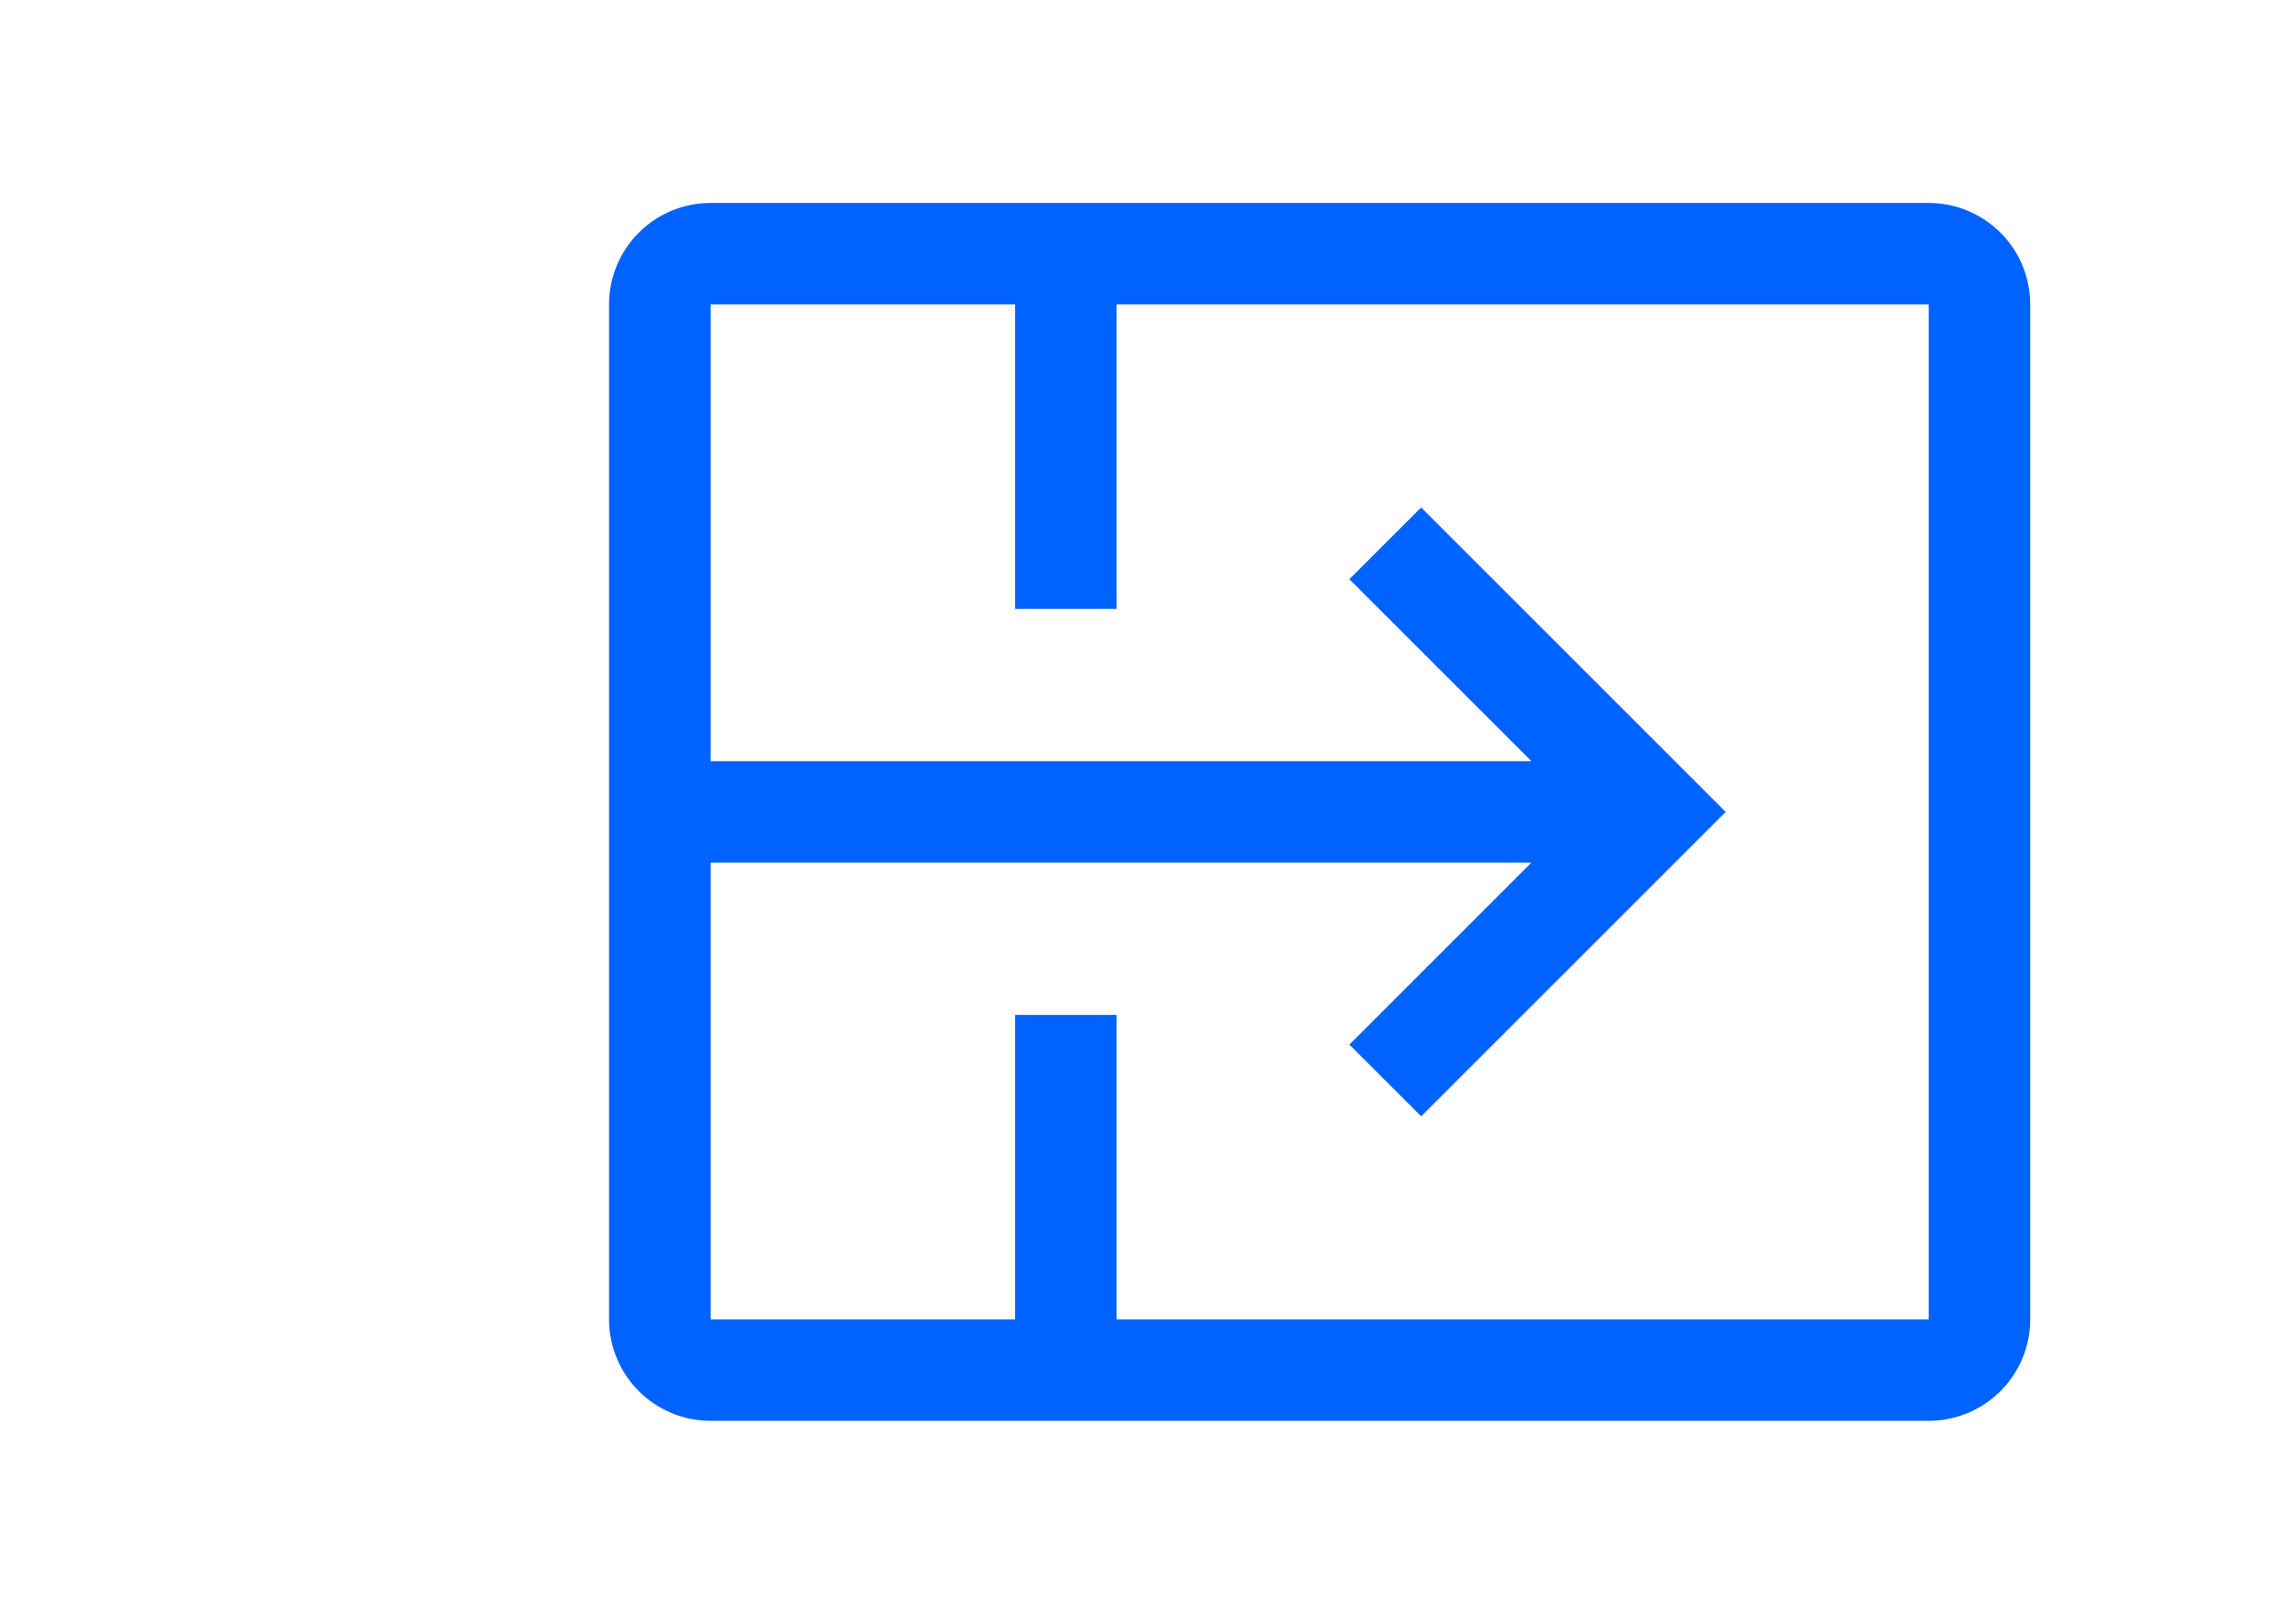 <?xml version="1.0" encoding="UTF-8"?>
<svg viewBox="-4 0 32 32" width="45px" height="32px" version="1.1" xmlns="http://www.w3.org/2000/svg" xmlns:xlink="http://www.w3.org/1999/xlink">

<path d="m 27.5,4 h -24 a 2,2 0 0 0 -2,2 v 20 a 2,2 0 0 0 2,2 h 24 a 2,2 0 0 0 2,-2 V 6 a 2,2 0 0 0 -2,-2 z m 0,22 h -16 v -6 h -2 v 6 h -6 V 17 H 19.672 L 16.086,20.586 17.5,22 l 6,-6 -6,-6 -1.414,1.414 L 19.672,15 H 3.5 V 6 h 6 v 6 h 2 V 6 h 16 z" fill="#0062ff"></path>

</svg>